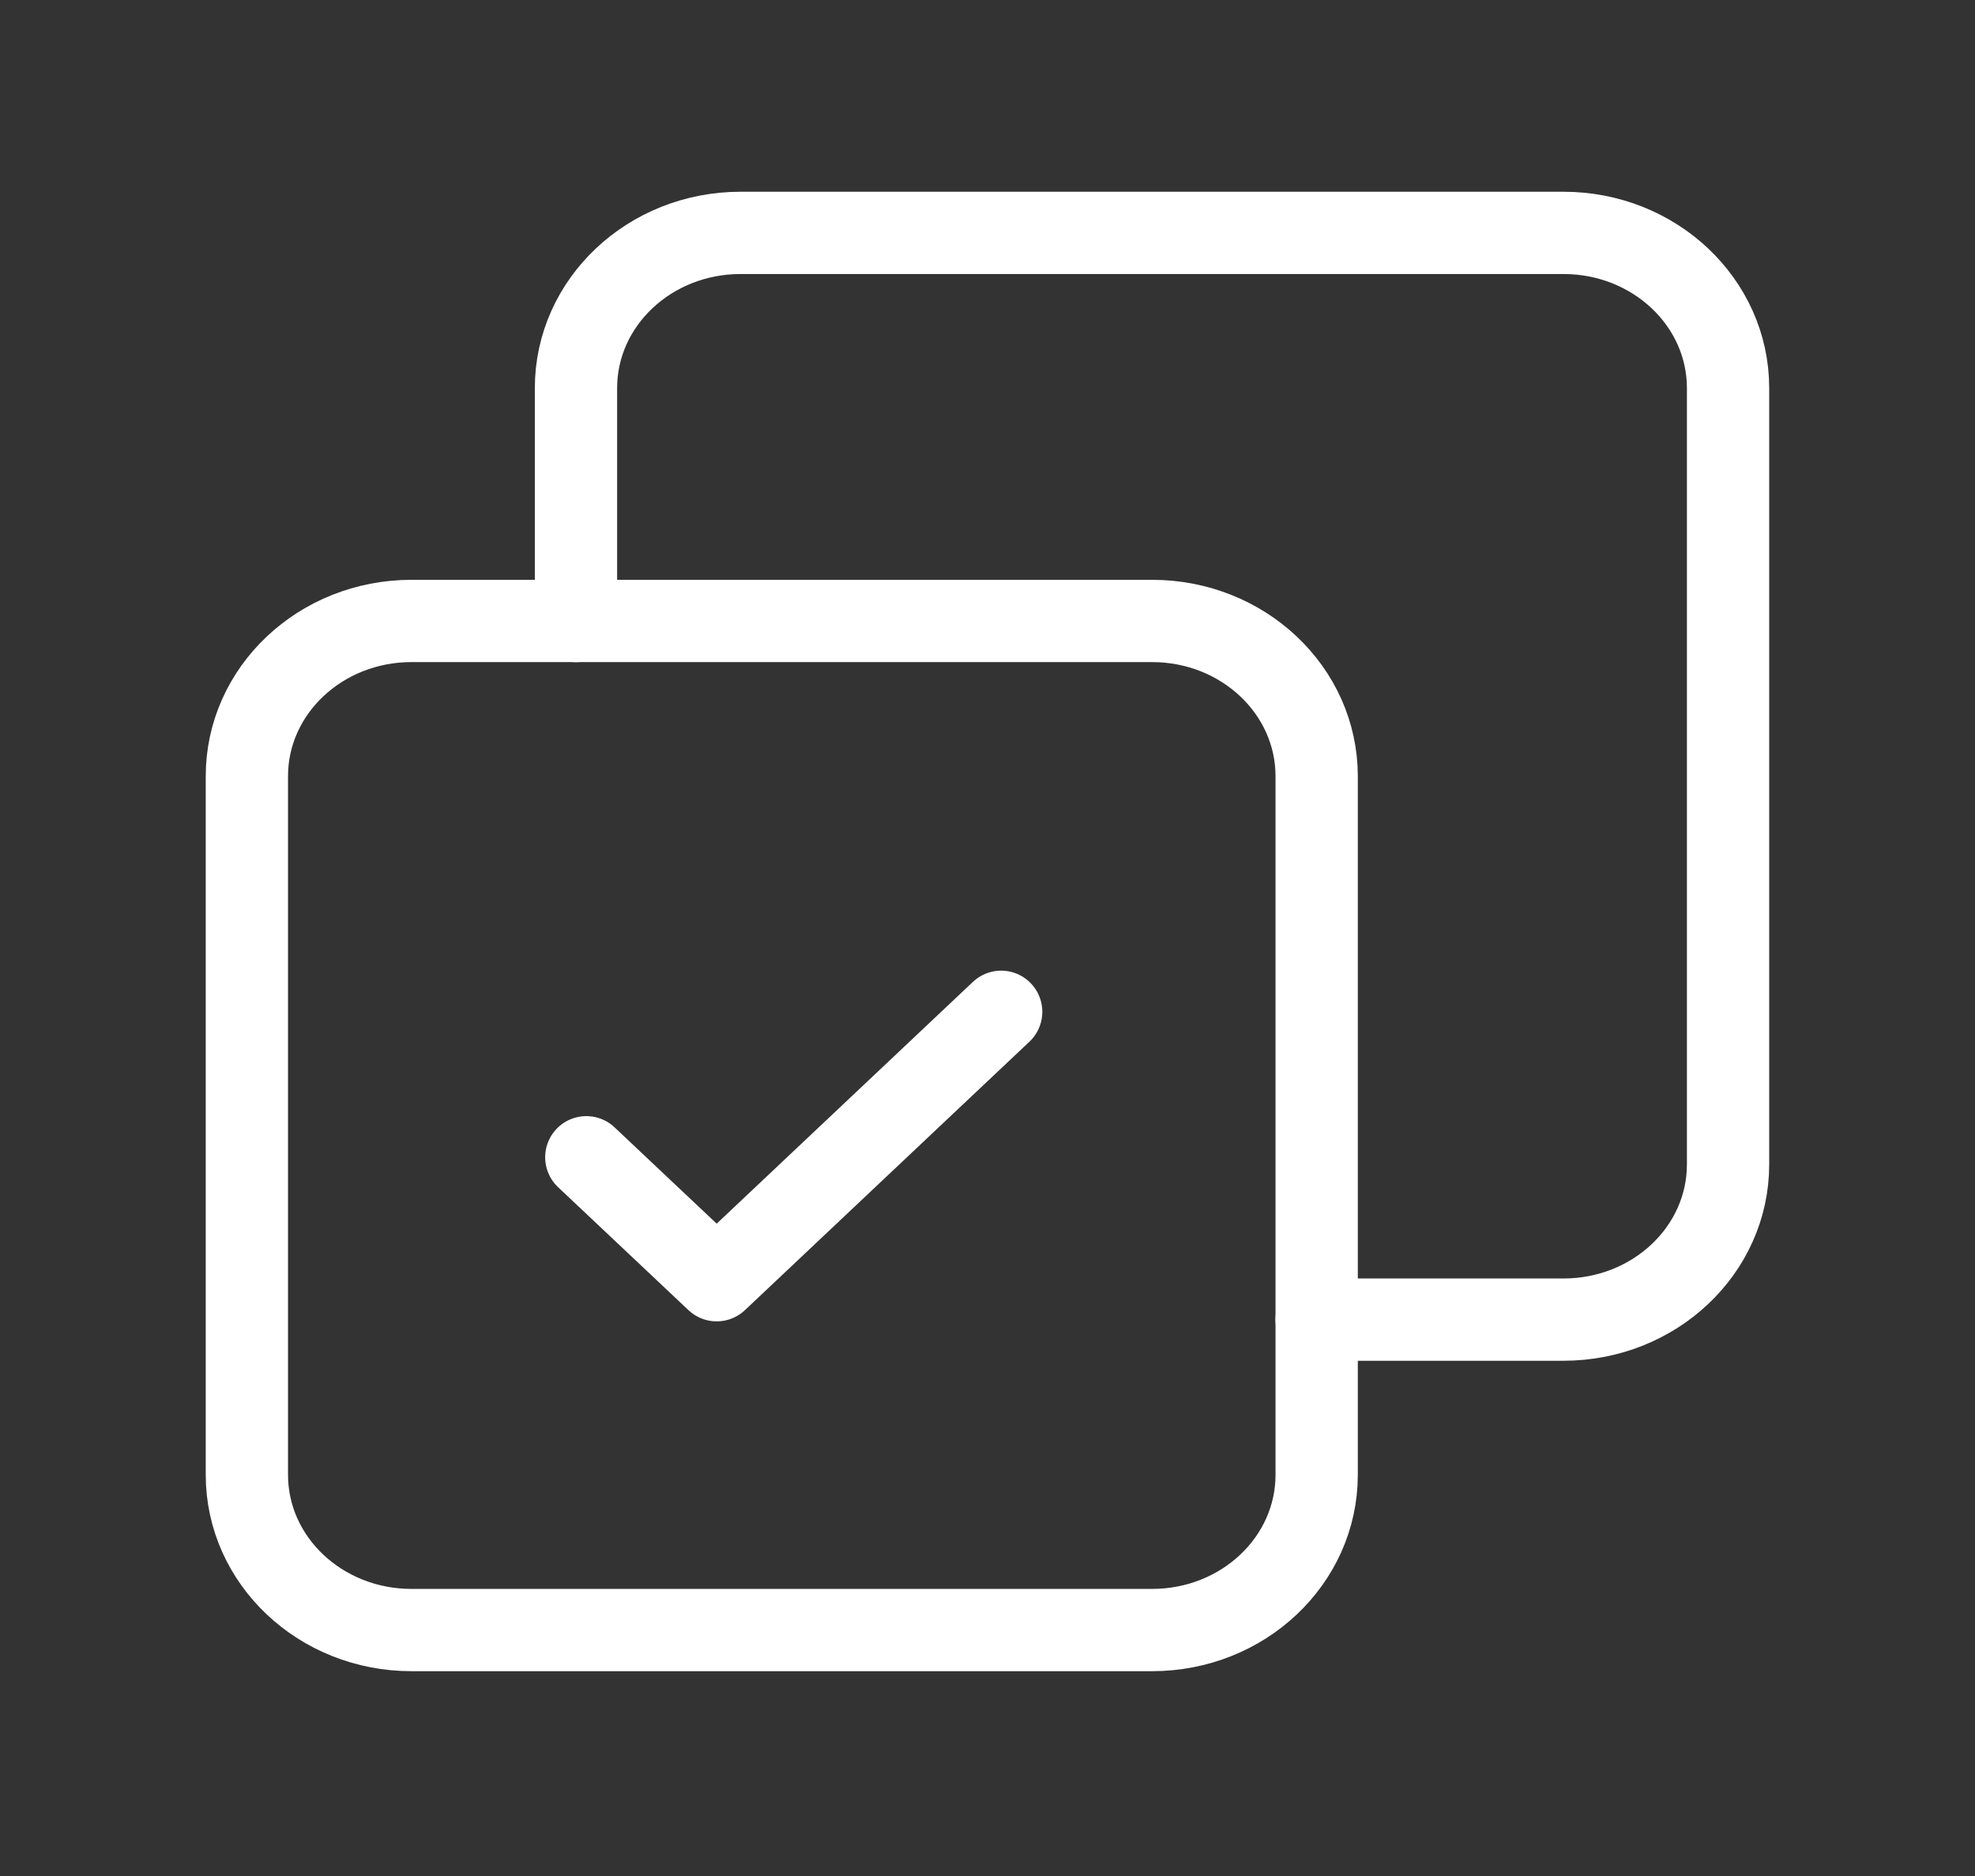 <svg width="60" height="57" viewBox="0 0 60 57" fill="none" xmlns="http://www.w3.org/2000/svg">
<rect x="0" y="0" width="60" height="57" fill="#333333" stroke="none"/>
<path fill-rule="evenodd" clip-rule="evenodd" d="M35 49.527H12.5C9.738 49.527 7.5 47.416 7.5 44.81V23.584C7.5 20.978 9.738 18.867 12.5 18.867H35C37.763 18.867 40 20.978 40 23.584V44.81C40 47.416 37.763 49.527 35 49.527Z" stroke="white" stroke-width="2.5" stroke-linecap="round" stroke-linejoin="round"/>
<path d="M17.812 35.162L21.773 38.898L30.415 30.742" stroke="white" stroke-width="2.5" stroke-linecap="round" stroke-linejoin="round"/>
<path d="M17.498 18.869V11.793C17.498 9.187 19.736 7.076 22.498 7.076H47.498C50.261 7.076 52.498 9.187 52.498 11.793V35.378C52.498 37.984 50.261 40.095 47.498 40.095H39.998" stroke="white" stroke-width="2.5" stroke-linecap="round" stroke-linejoin="round"/>
</svg>
